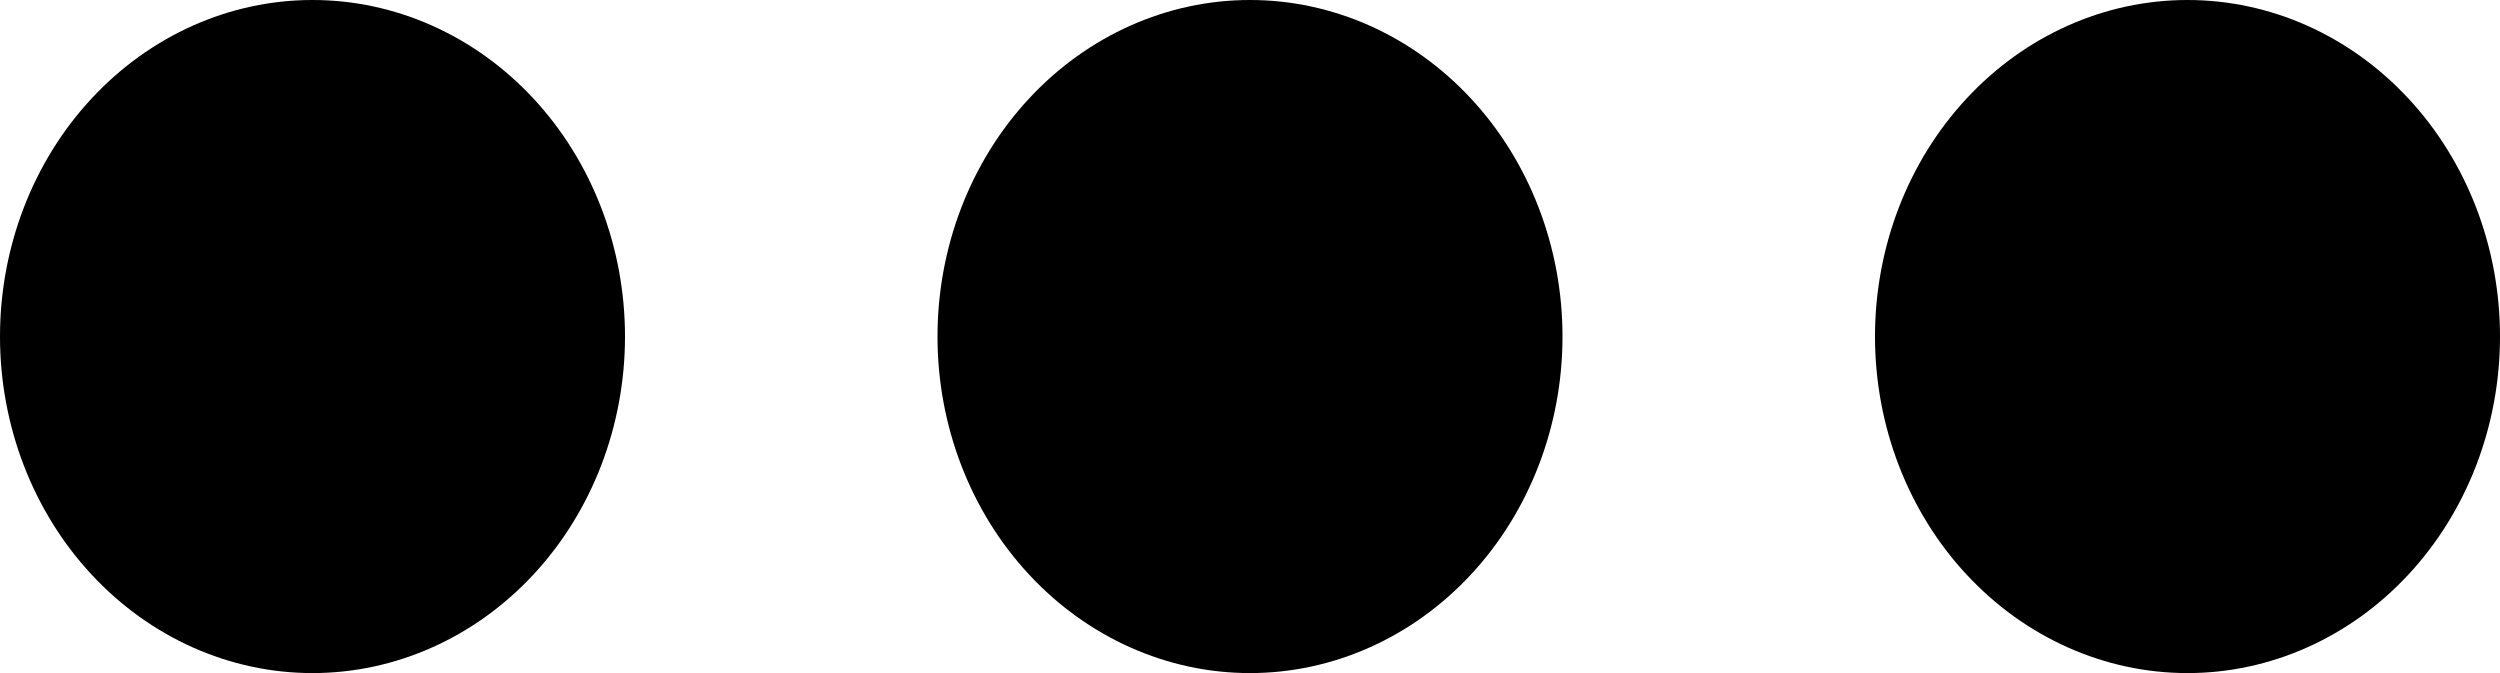 <svg width="26" height="7" viewBox="0 0 26 7" fill="none" xmlns="http://www.w3.org/2000/svg">
<path d="M13 7C13.862 7 14.689 6.631 15.298 5.975C15.908 5.319 16.25 4.428 16.25 3.5C16.25 2.572 15.908 1.681 15.298 1.025C14.689 0.369 13.862 0 13 0C12.138 0 11.311 0.369 10.702 1.025C10.092 1.681 9.75 2.572 9.75 3.5C9.75 4.428 10.092 5.319 10.702 5.975C11.311 6.631 12.138 7 13 7ZM3.25 7C4.112 7 4.939 6.631 5.548 5.975C6.158 5.319 6.5 4.428 6.5 3.5C6.5 2.572 6.158 1.681 5.548 1.025C4.939 0.369 4.112 0 3.25 0C2.388 0 1.561 0.369 0.952 1.025C0.342 1.681 0 2.572 0 3.5C0 4.428 0.342 5.319 0.952 5.975C1.561 6.631 2.388 7 3.25 7V7ZM22.75 7C23.612 7 24.439 6.631 25.048 5.975C25.658 5.319 26 4.428 26 3.5C26 2.572 25.658 1.681 25.048 1.025C24.439 0.369 23.612 0 22.75 0C21.888 0 21.061 0.369 20.452 1.025C19.842 1.681 19.5 2.572 19.5 3.5C19.5 4.428 19.842 5.319 20.452 5.975C21.061 6.631 21.888 7 22.75 7V7Z" fill="black"/>
</svg>
